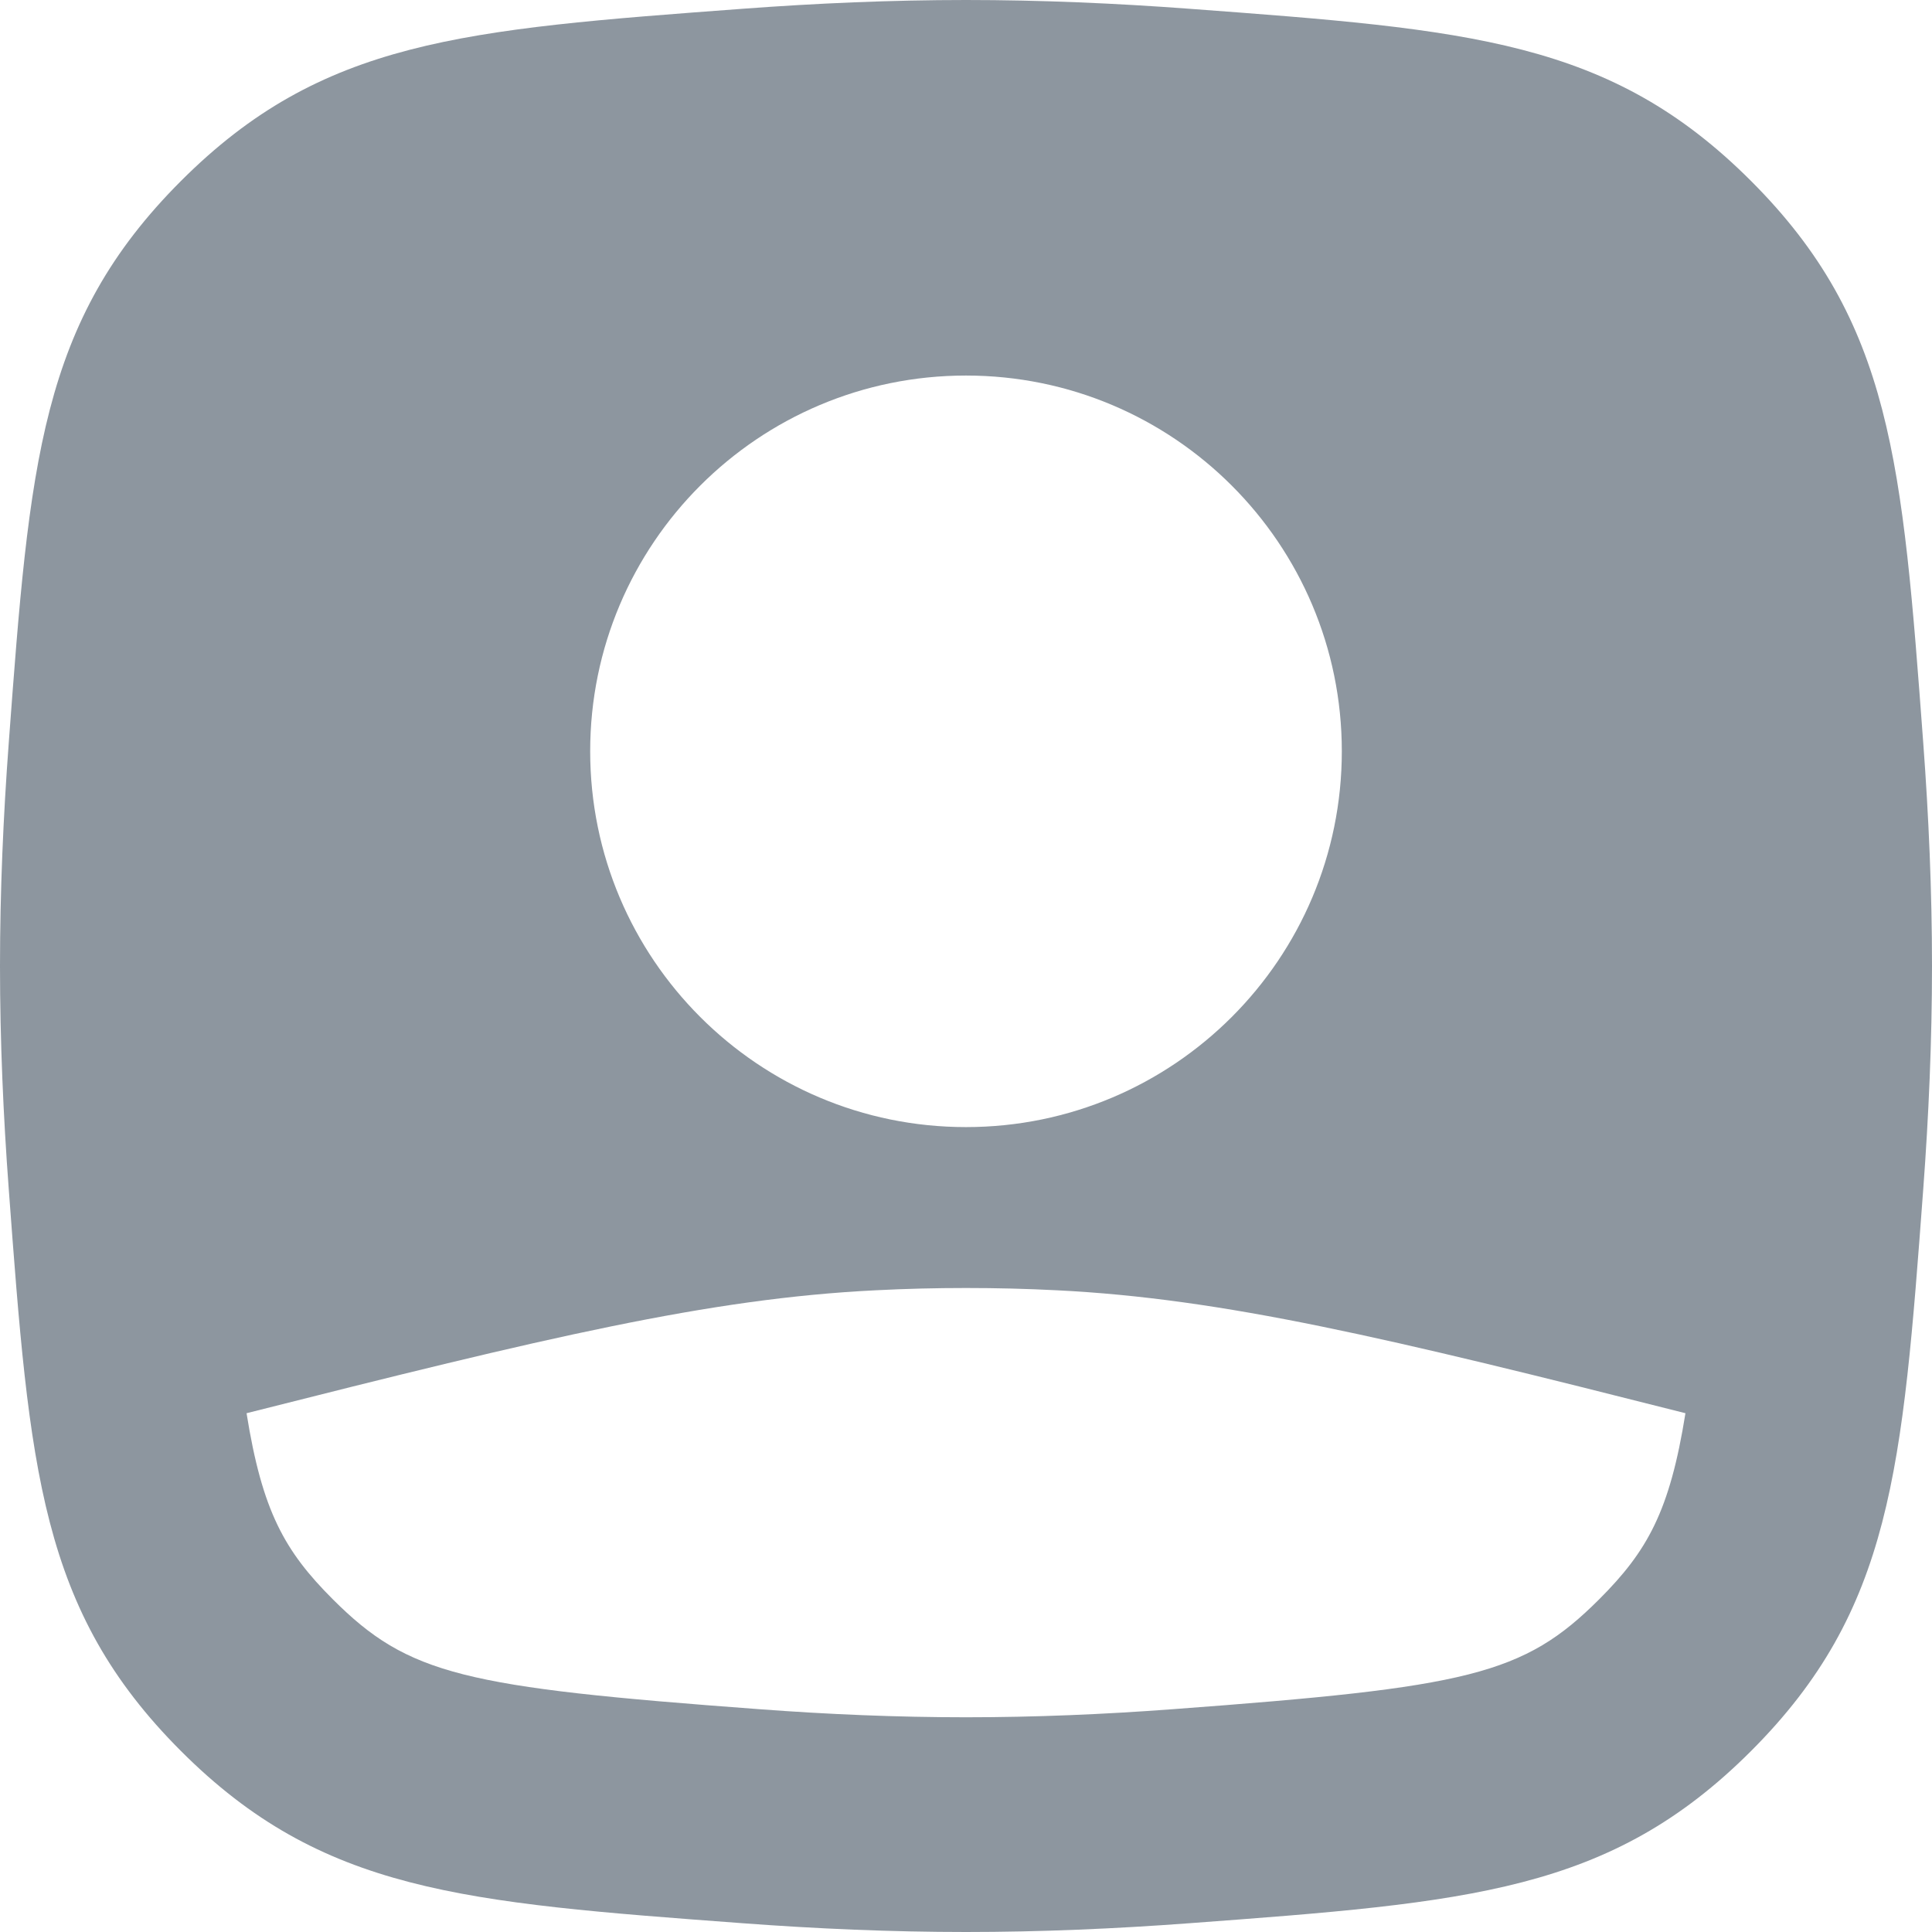 <svg width="21" height="21" viewBox="0 0 21 21" fill="none" xmlns="http://www.w3.org/2000/svg">
<path fill-rule="evenodd" clip-rule="evenodd" d="M1.967 1.967C0.435 3.499 0.322 5.025 0.095 8.077C0.036 8.868 0 9.684 0 10.5C0 11.316 0.036 12.132 0.095 12.923C0.322 15.975 0.435 17.501 1.967 19.033C3.499 20.565 5.025 20.678 8.077 20.905C8.868 20.964 9.684 21 10.5 21C11.316 21 12.132 20.964 12.923 20.905C15.975 20.678 17.501 20.565 19.033 19.033C20.565 17.501 20.678 15.975 20.905 12.923C20.964 12.132 21 11.316 21 10.5C21 9.684 20.964 8.868 20.905 8.077C20.678 5.025 20.565 3.499 19.033 1.967C17.501 0.435 15.975 0.322 12.923 0.095C12.132 0.036 11.316 0 10.5 0C9.684 0 8.868 0.036 8.077 0.095C5.025 0.322 3.499 0.435 1.967 1.967ZM6.415 8.166C6.415 5.91 8.244 4.082 10.5 4.082C12.756 4.082 14.585 5.91 14.585 8.166C14.585 10.422 12.756 12.251 10.5 12.251C8.244 12.251 6.415 10.422 6.415 8.166ZM11.491 14.025C13.295 14.115 15.07 14.538 18.32 15.361C18.15 16.427 17.906 16.86 17.383 17.383C16.559 18.207 15.959 18.34 12.75 18.578C12.007 18.634 11.249 18.666 10.5 18.666C9.751 18.666 8.993 18.634 8.25 18.578C5.041 18.34 4.441 18.207 3.617 17.383C3.094 16.86 2.85 16.427 2.68 15.361C5.934 14.538 7.71 14.114 9.514 14.025C9.843 14.008 10.171 14 10.5 14C10.83 14 11.161 14.008 11.491 14.025Z" fill="#8D969F"/>
</svg>
